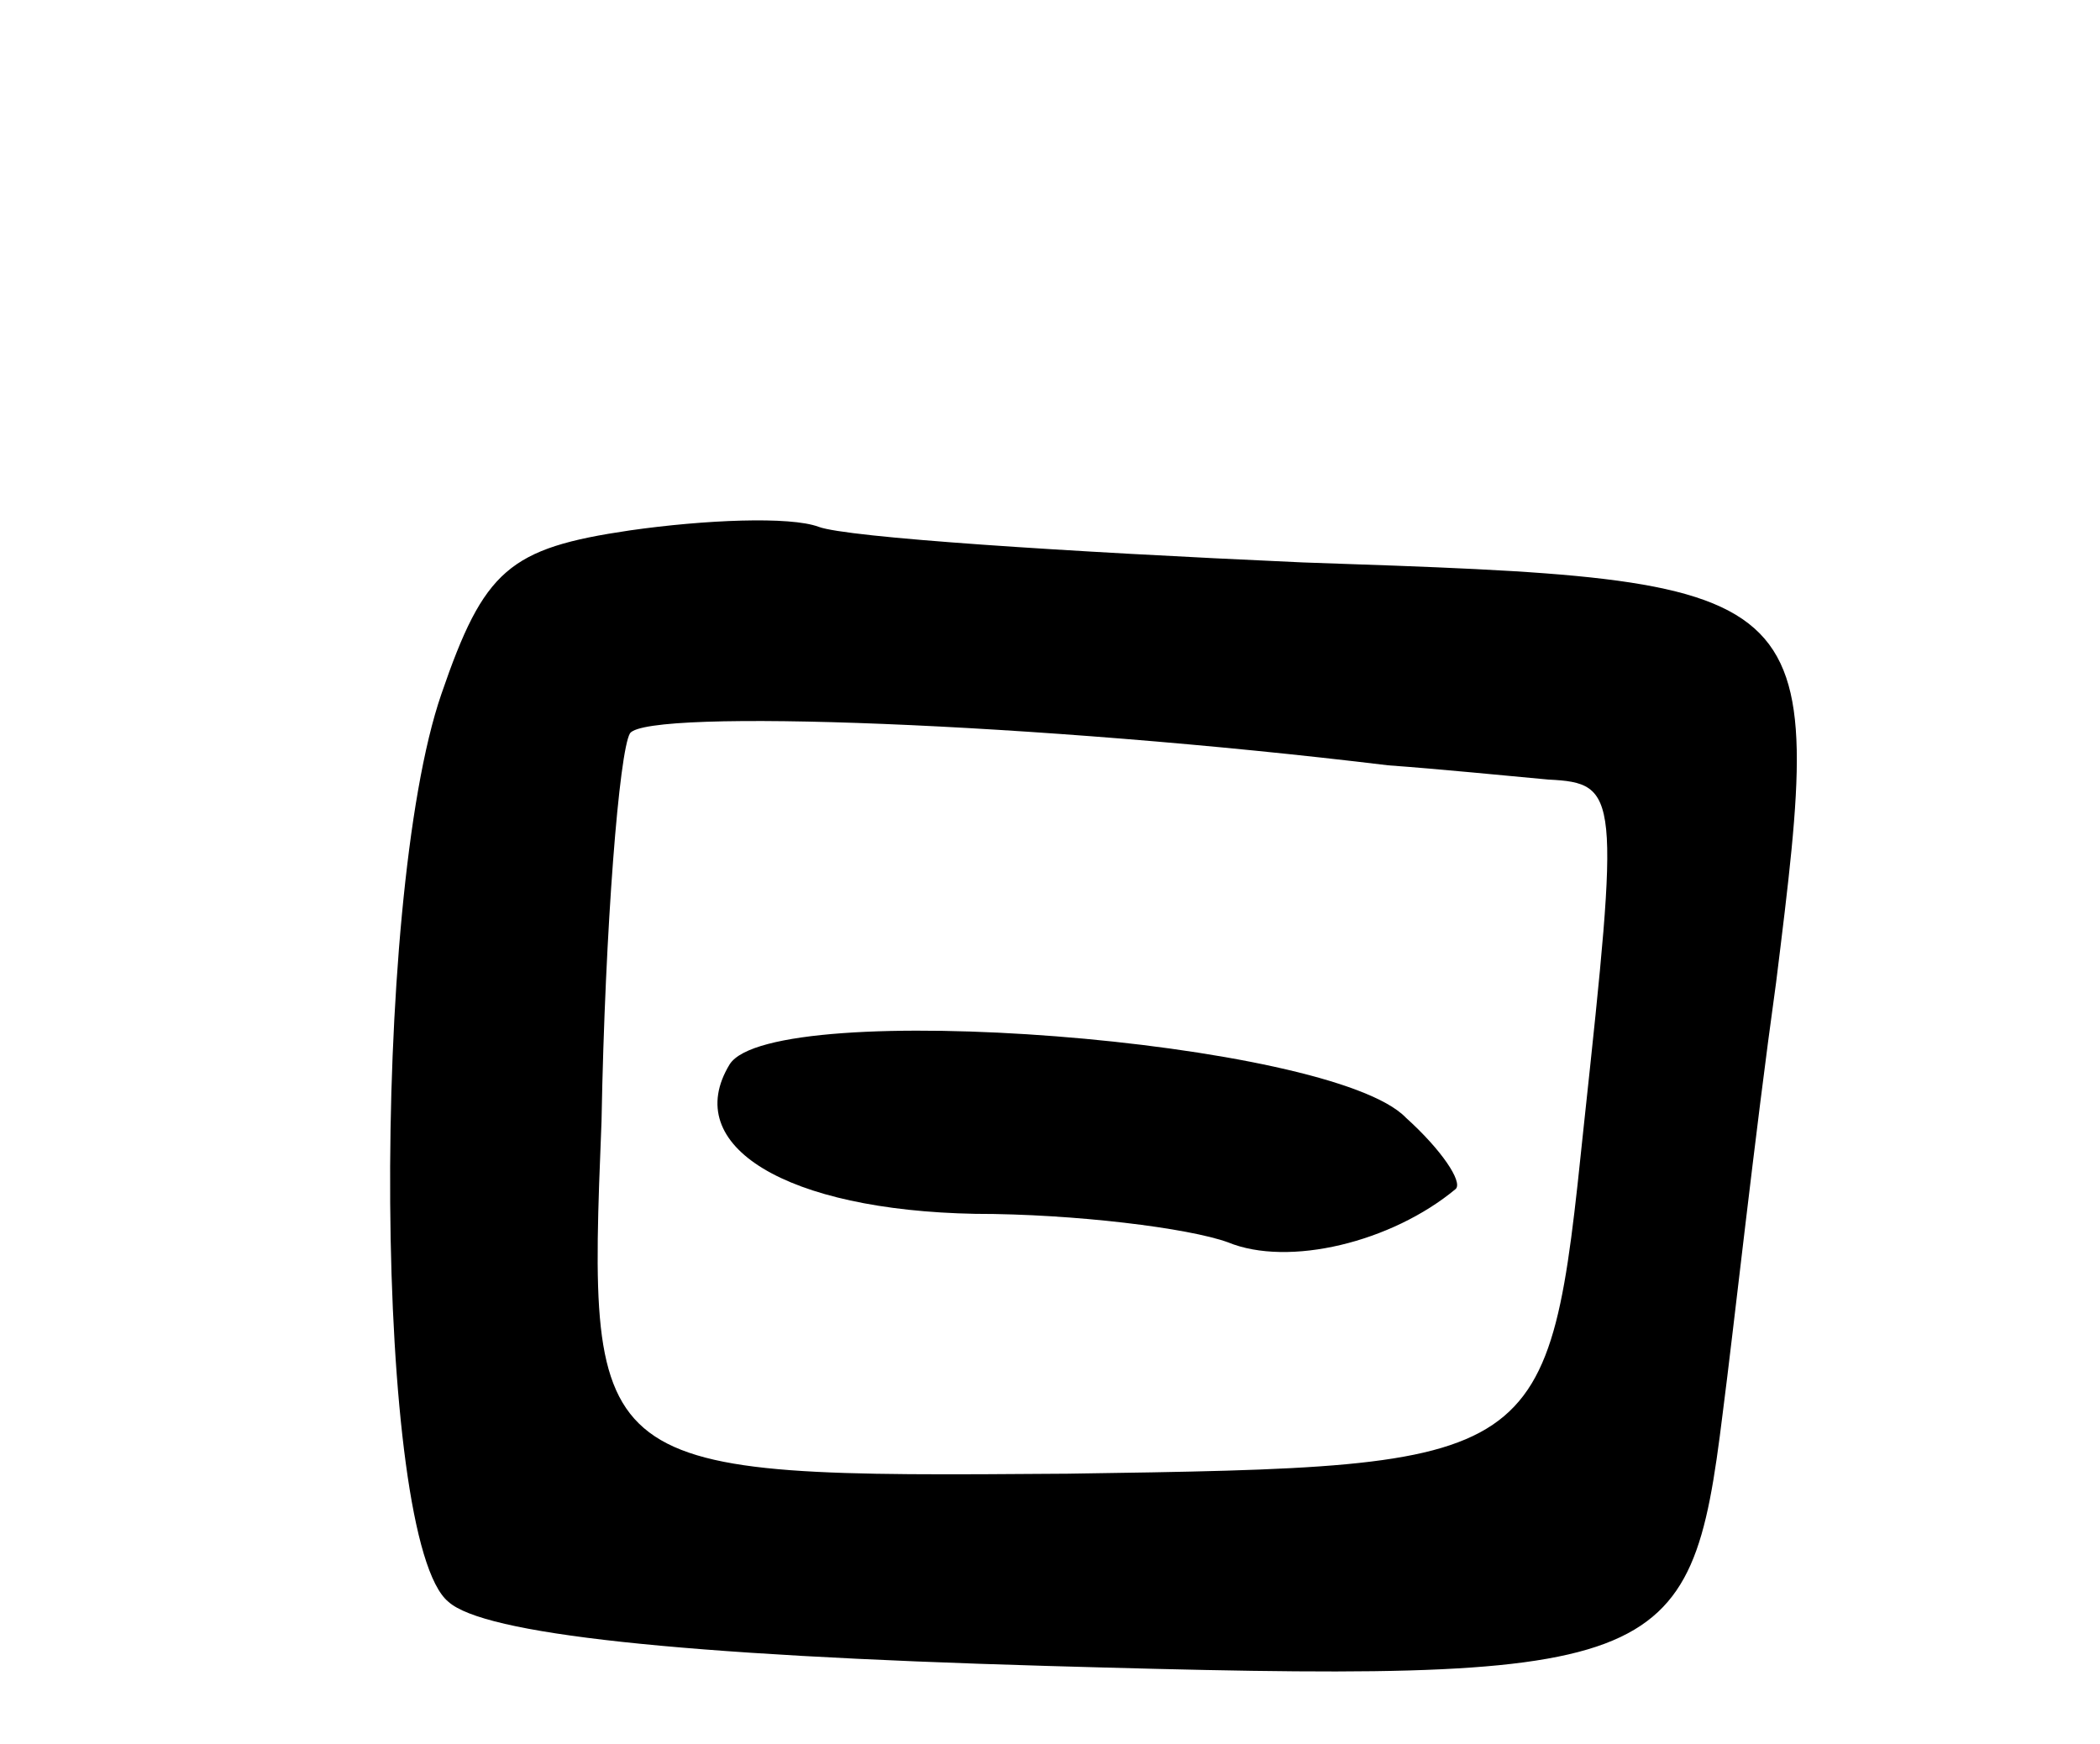 <svg version="1.0" xmlns="http://www.w3.org/2000/svg"
 width="59pt" height="49pt" viewBox="0 0 59 49"
 preserveAspectRatio="xMidYMid meet">
<g transform="translate(0,49) scale(0.1,-0.1)"
fill="#000000" stroke="none">
<path d="M177 341 c-34 -5 -41 -11 -53 -46 -20 -58 -19 -238 2 -255 10 -9 64
-15 168 -18 174 -5 181 -2 190 71 3 23 9 78 15 121 14 113 14 113 -133 118
-67 3 -128 7 -136 10 -8 3 -32 2 -53 -1z m213 -66 c14 -1 34 -3 45 -4 20 -1
20 -4 10 -97 -10 -96 -10 -96 -145 -98 -135 -1 -135 -1 -131 99 1 55 5 104 8
109 5 7 114 3 213 -9z"/>
<path d="M205 191 c-14 -23 16 -41 69 -42 28 0 60 -4 71 -8 17 -7 46 0 64 15
2 2 -4 11 -14 20 -21 22 -178 34 -190 15z"/>
</g>
</svg>
